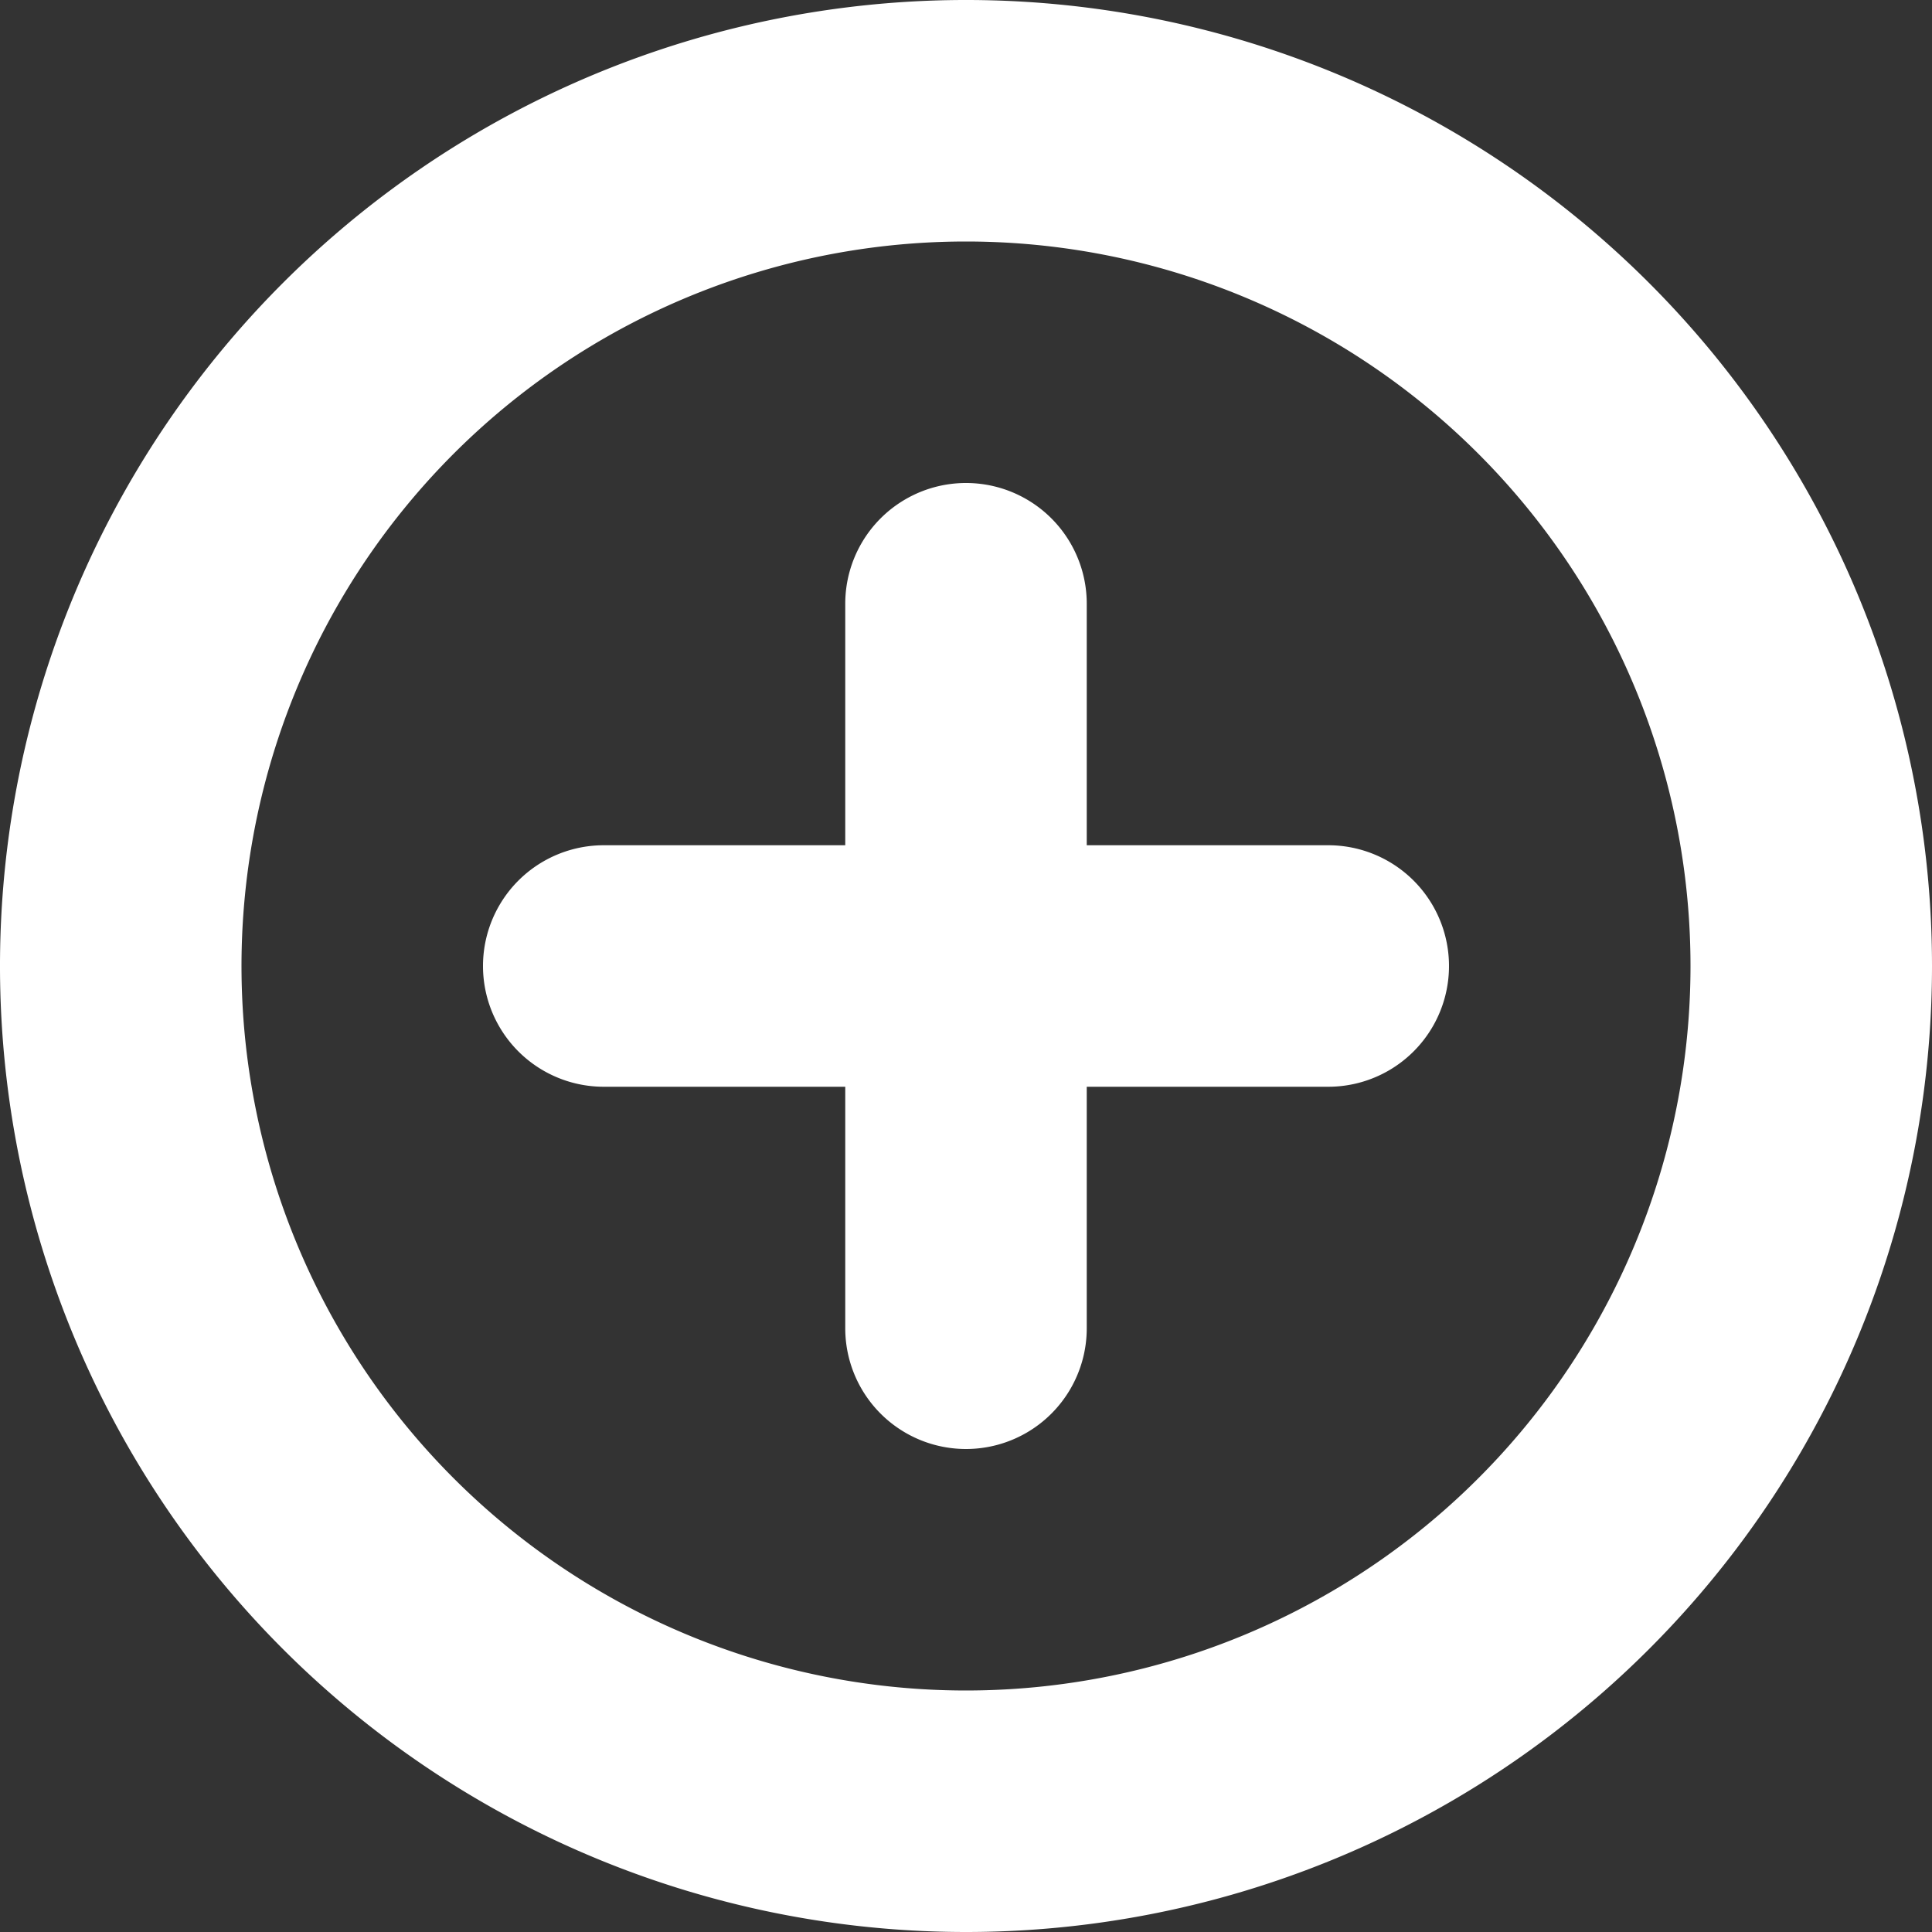 <svg xmlns="http://www.w3.org/2000/svg" width="16" height="16" viewBox="0 0 16 16">
  <rect x="0" y="0" width="16" height="16" fill="#333333" stroke="none"/>
  <defs>
    <style>
      .cls-1 {
        fill: #fff;
        fill-rule: evenodd;
      }
    </style>
  </defs>
  <path id="Rounded_Rectangle_616" data-name="Rounded Rectangle 616" class="cls-1" d="M1180,397a8,8,0,1,1,8-8A8,8,0,0,1,1180,397Zm0-14a6,6,0,1,0,6,6A6,6,0,0,0,1180,383Zm3,7h-2v2a1,1,0,0,1-2,0v-2h-2a1,1,0,0,1,0-2h2v-2a1,1,0,0,1,2,0v2h2A1,1,0,0,1,1183,390Z" transform="translate(-1172 -381)"/>
</svg>
